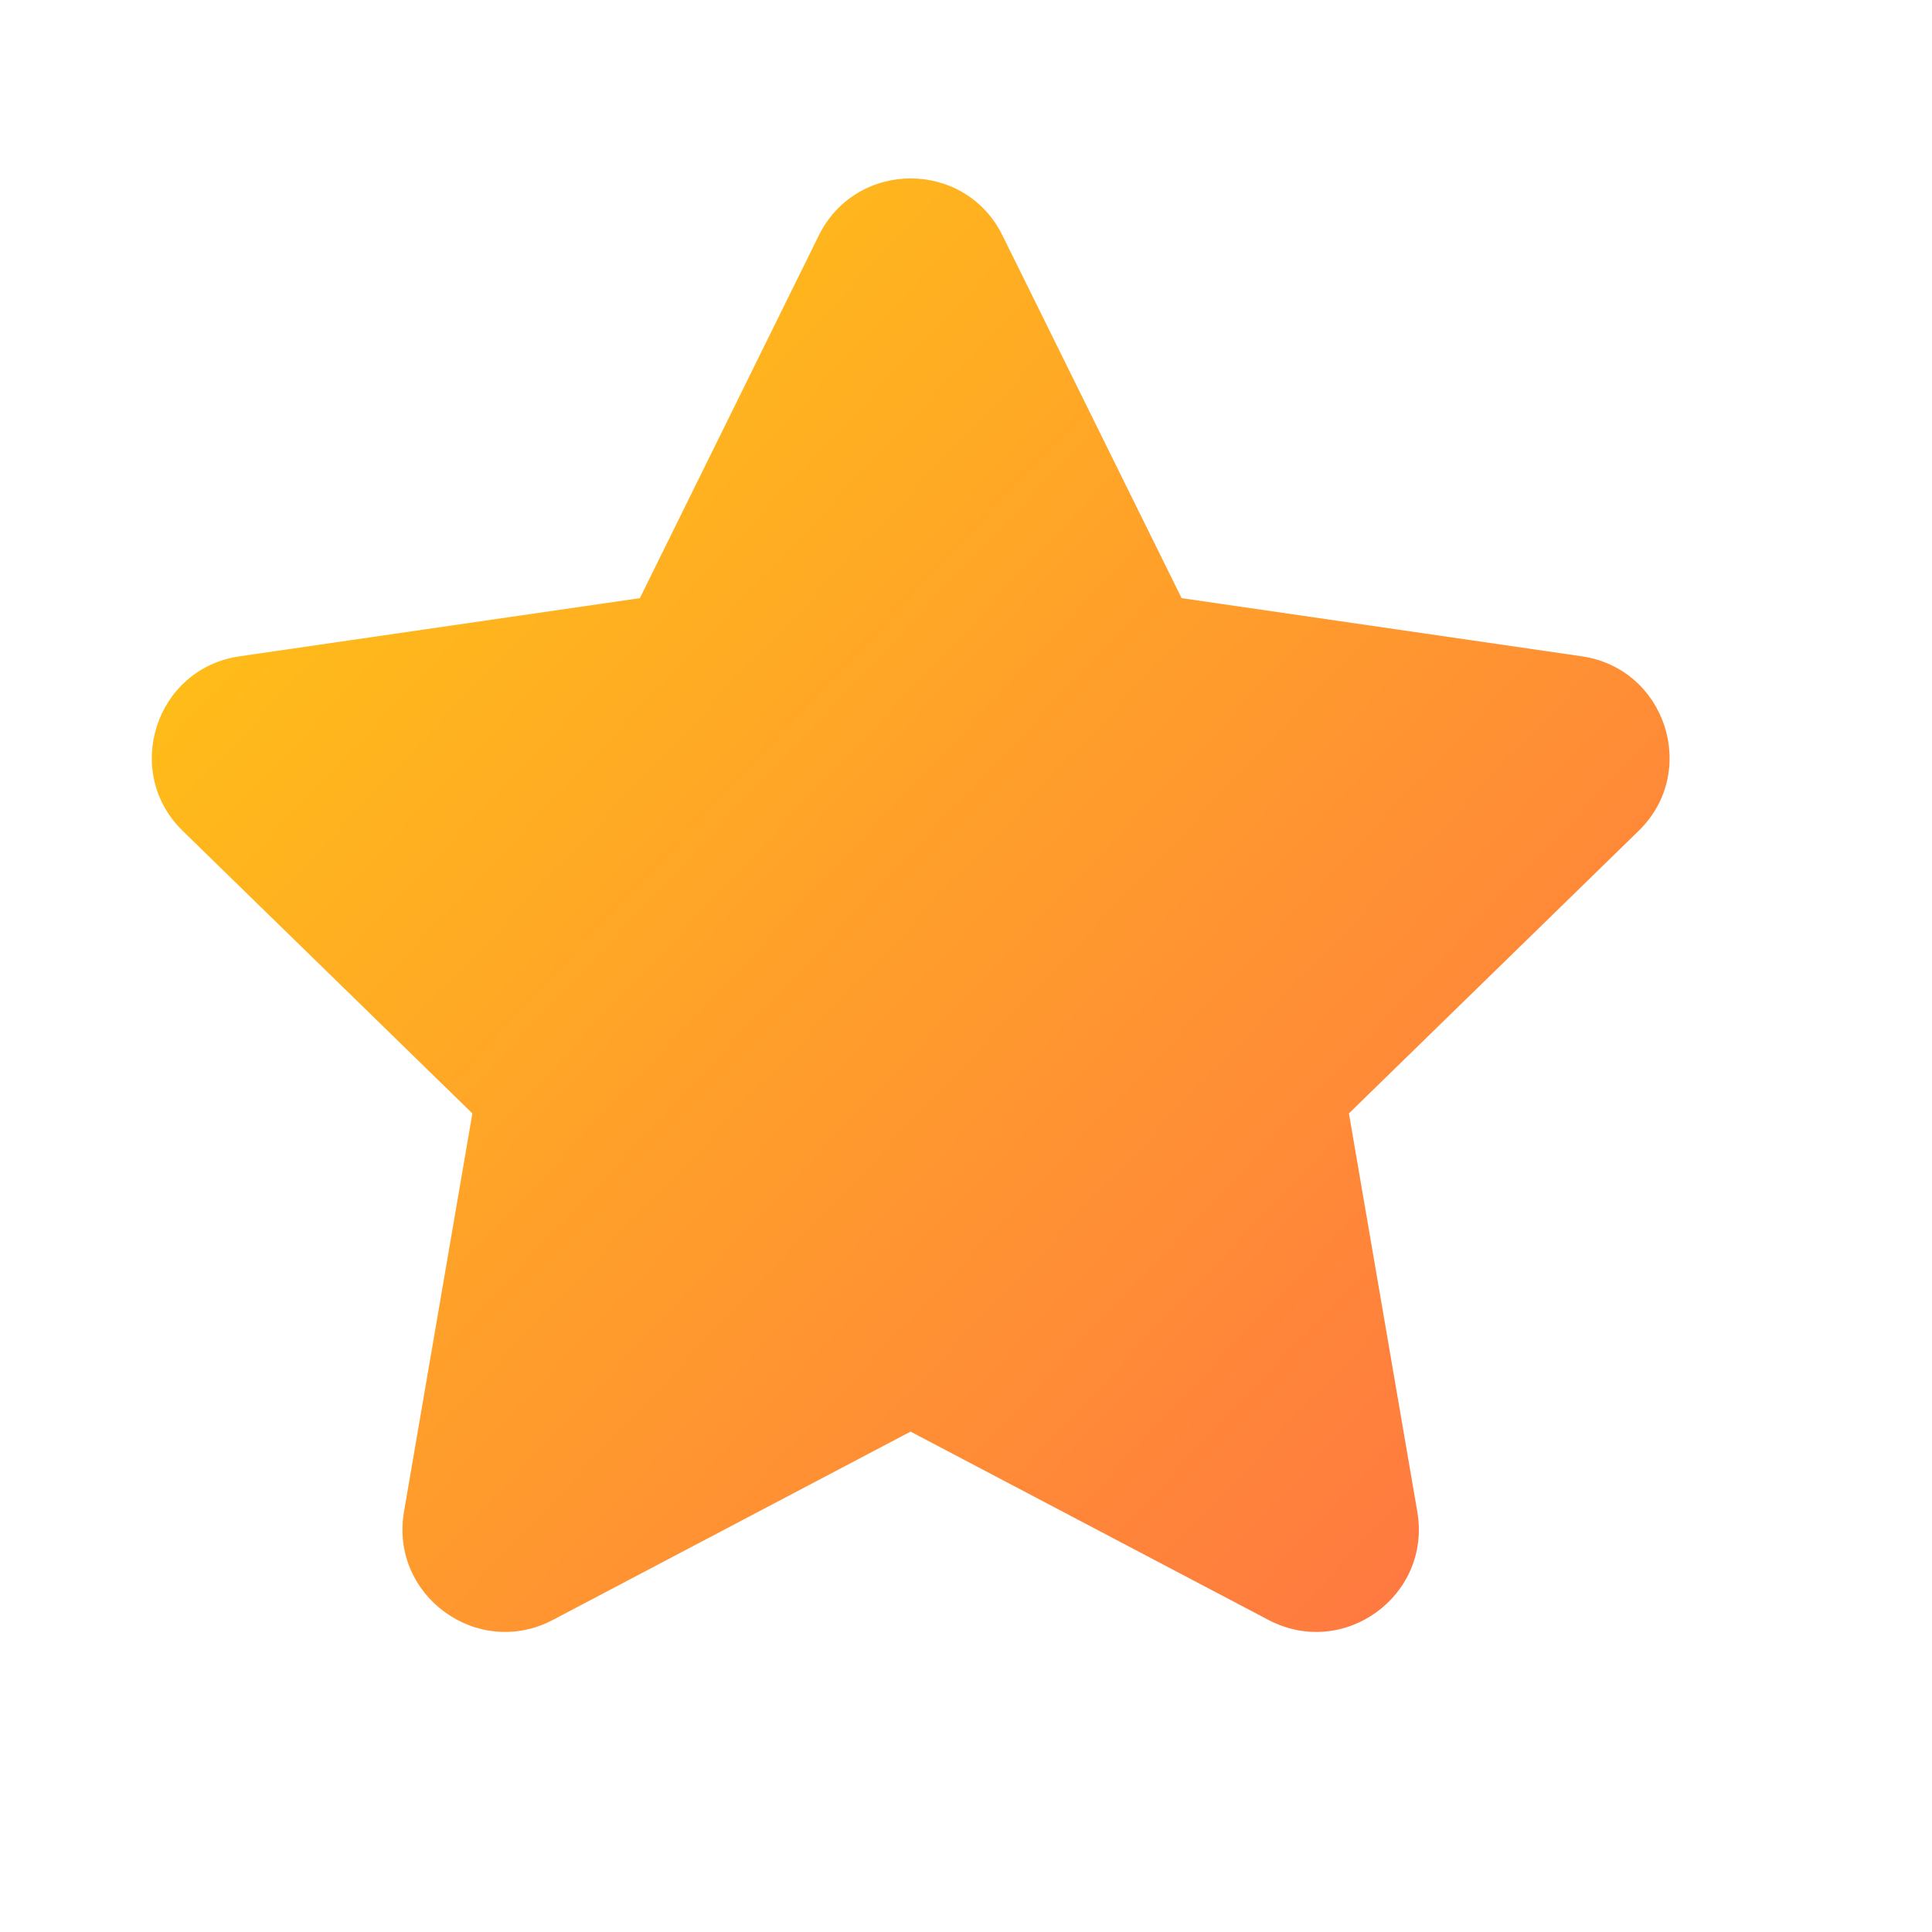 <svg width="10" height="10" viewBox="0 0 10 10" fill="none" xmlns="http://www.w3.org/2000/svg">
<path d="M4.238 1.219C4.433 0.825 4.995 0.825 5.189 1.219L6.116 3.096L8.187 3.397C8.622 3.46 8.796 3.995 8.481 4.301L6.982 5.763L7.336 7.825C7.41 8.259 6.956 8.589 6.566 8.385L4.713 7.41L2.861 8.385C2.472 8.589 2.017 8.259 2.091 7.825L2.445 5.763L0.946 4.301C0.632 3.995 0.805 3.46 1.24 3.397L3.312 3.096L4.238 1.219Z" fill="url(#paint0_linear_1_33)"/>
<defs>
<linearGradient id="paint0_linear_1_33" x1="8.64" y1="8.615" x2="0.561" y2="0.994" gradientUnits="userSpaceOnUse">
<stop stop-color="#FF6F47"/>
<stop offset="1" stop-color="#FFCD0F"/>
</linearGradient>
</defs>
</svg>
